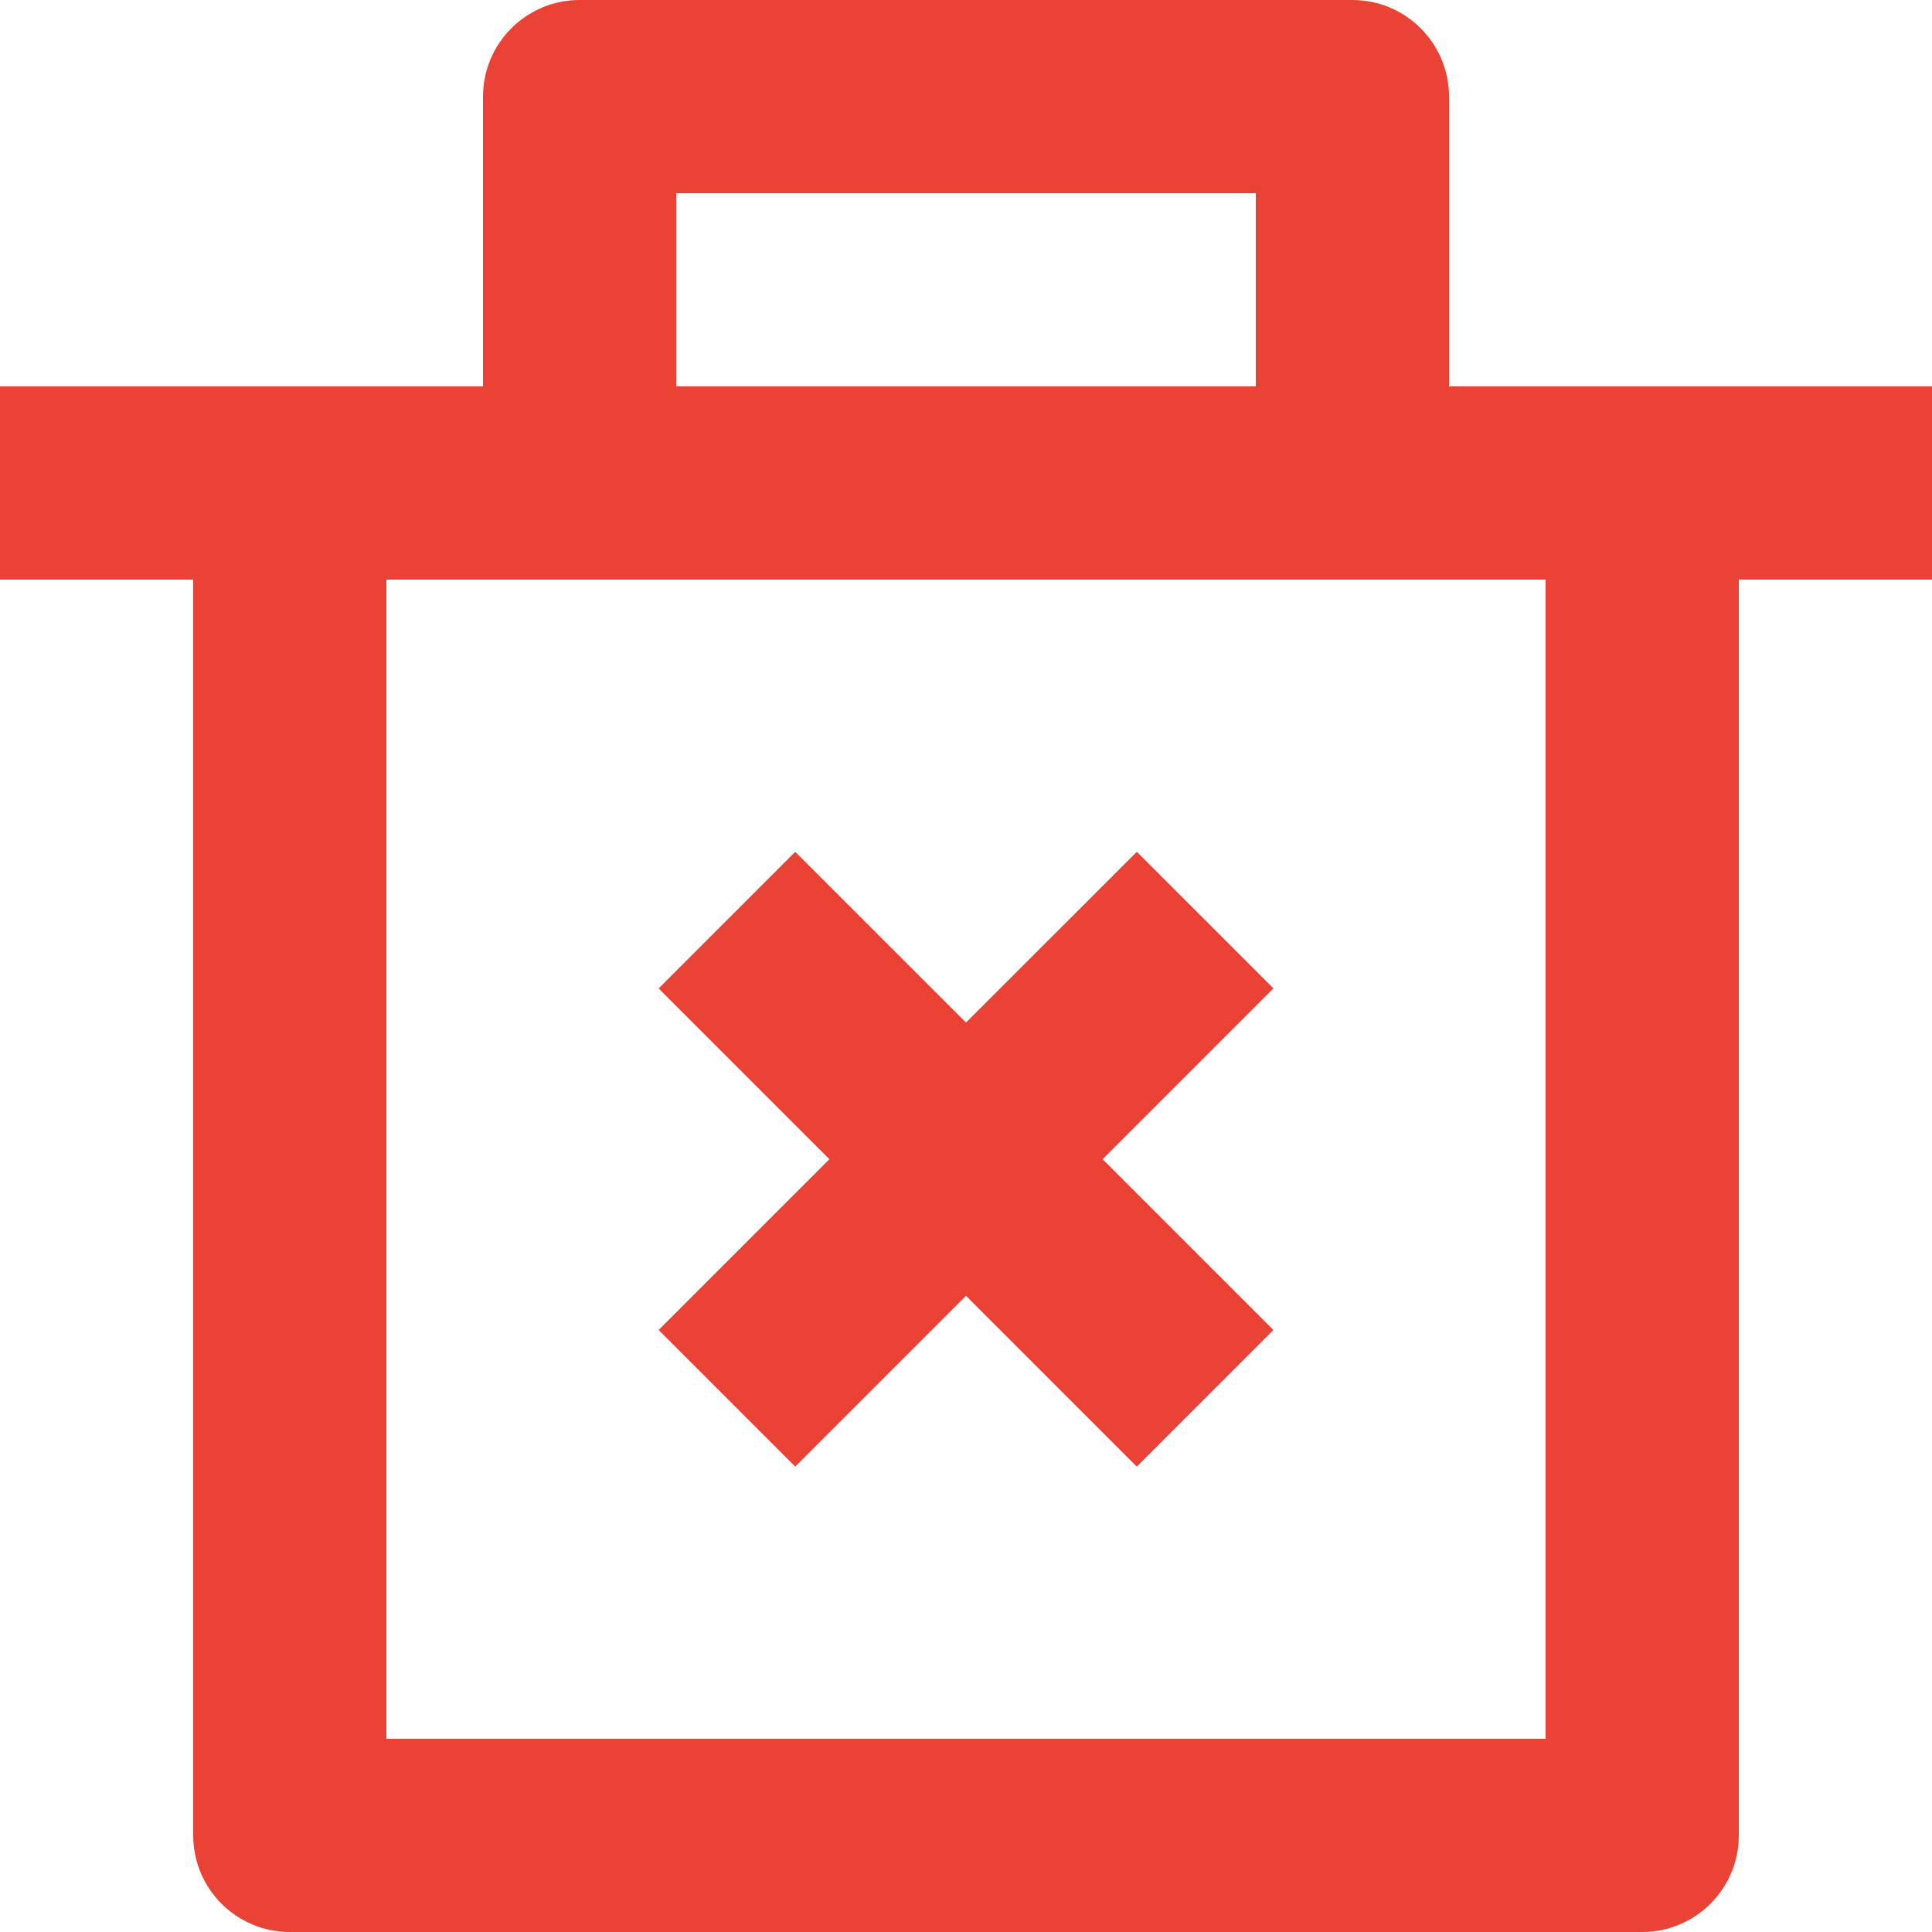 <svg width="20" height="20" viewBox="0 0 20 20" fill="none" xmlns="http://www.w3.org/2000/svg">
<path d="M15 4H20V6H18V19C18 19.552 17.552 20 17 20H3C2.448 20 2 19.552 2 19V6H0V4H5V1C5 0.448 5.448 0 6 0H14C14.552 0 15 0.448 15 1V4ZM16 6H4V18H16V6ZM11.414 12L13.182 13.768L11.768 15.182L10 13.414L8.232 15.182L6.818 13.768L8.586 12L6.818 10.232L8.232 8.818L10 10.585L11.768 8.818L13.182 10.232L11.414 12ZM7 2V4H13V2H7Z" fill="#EA4335"/>
</svg>
